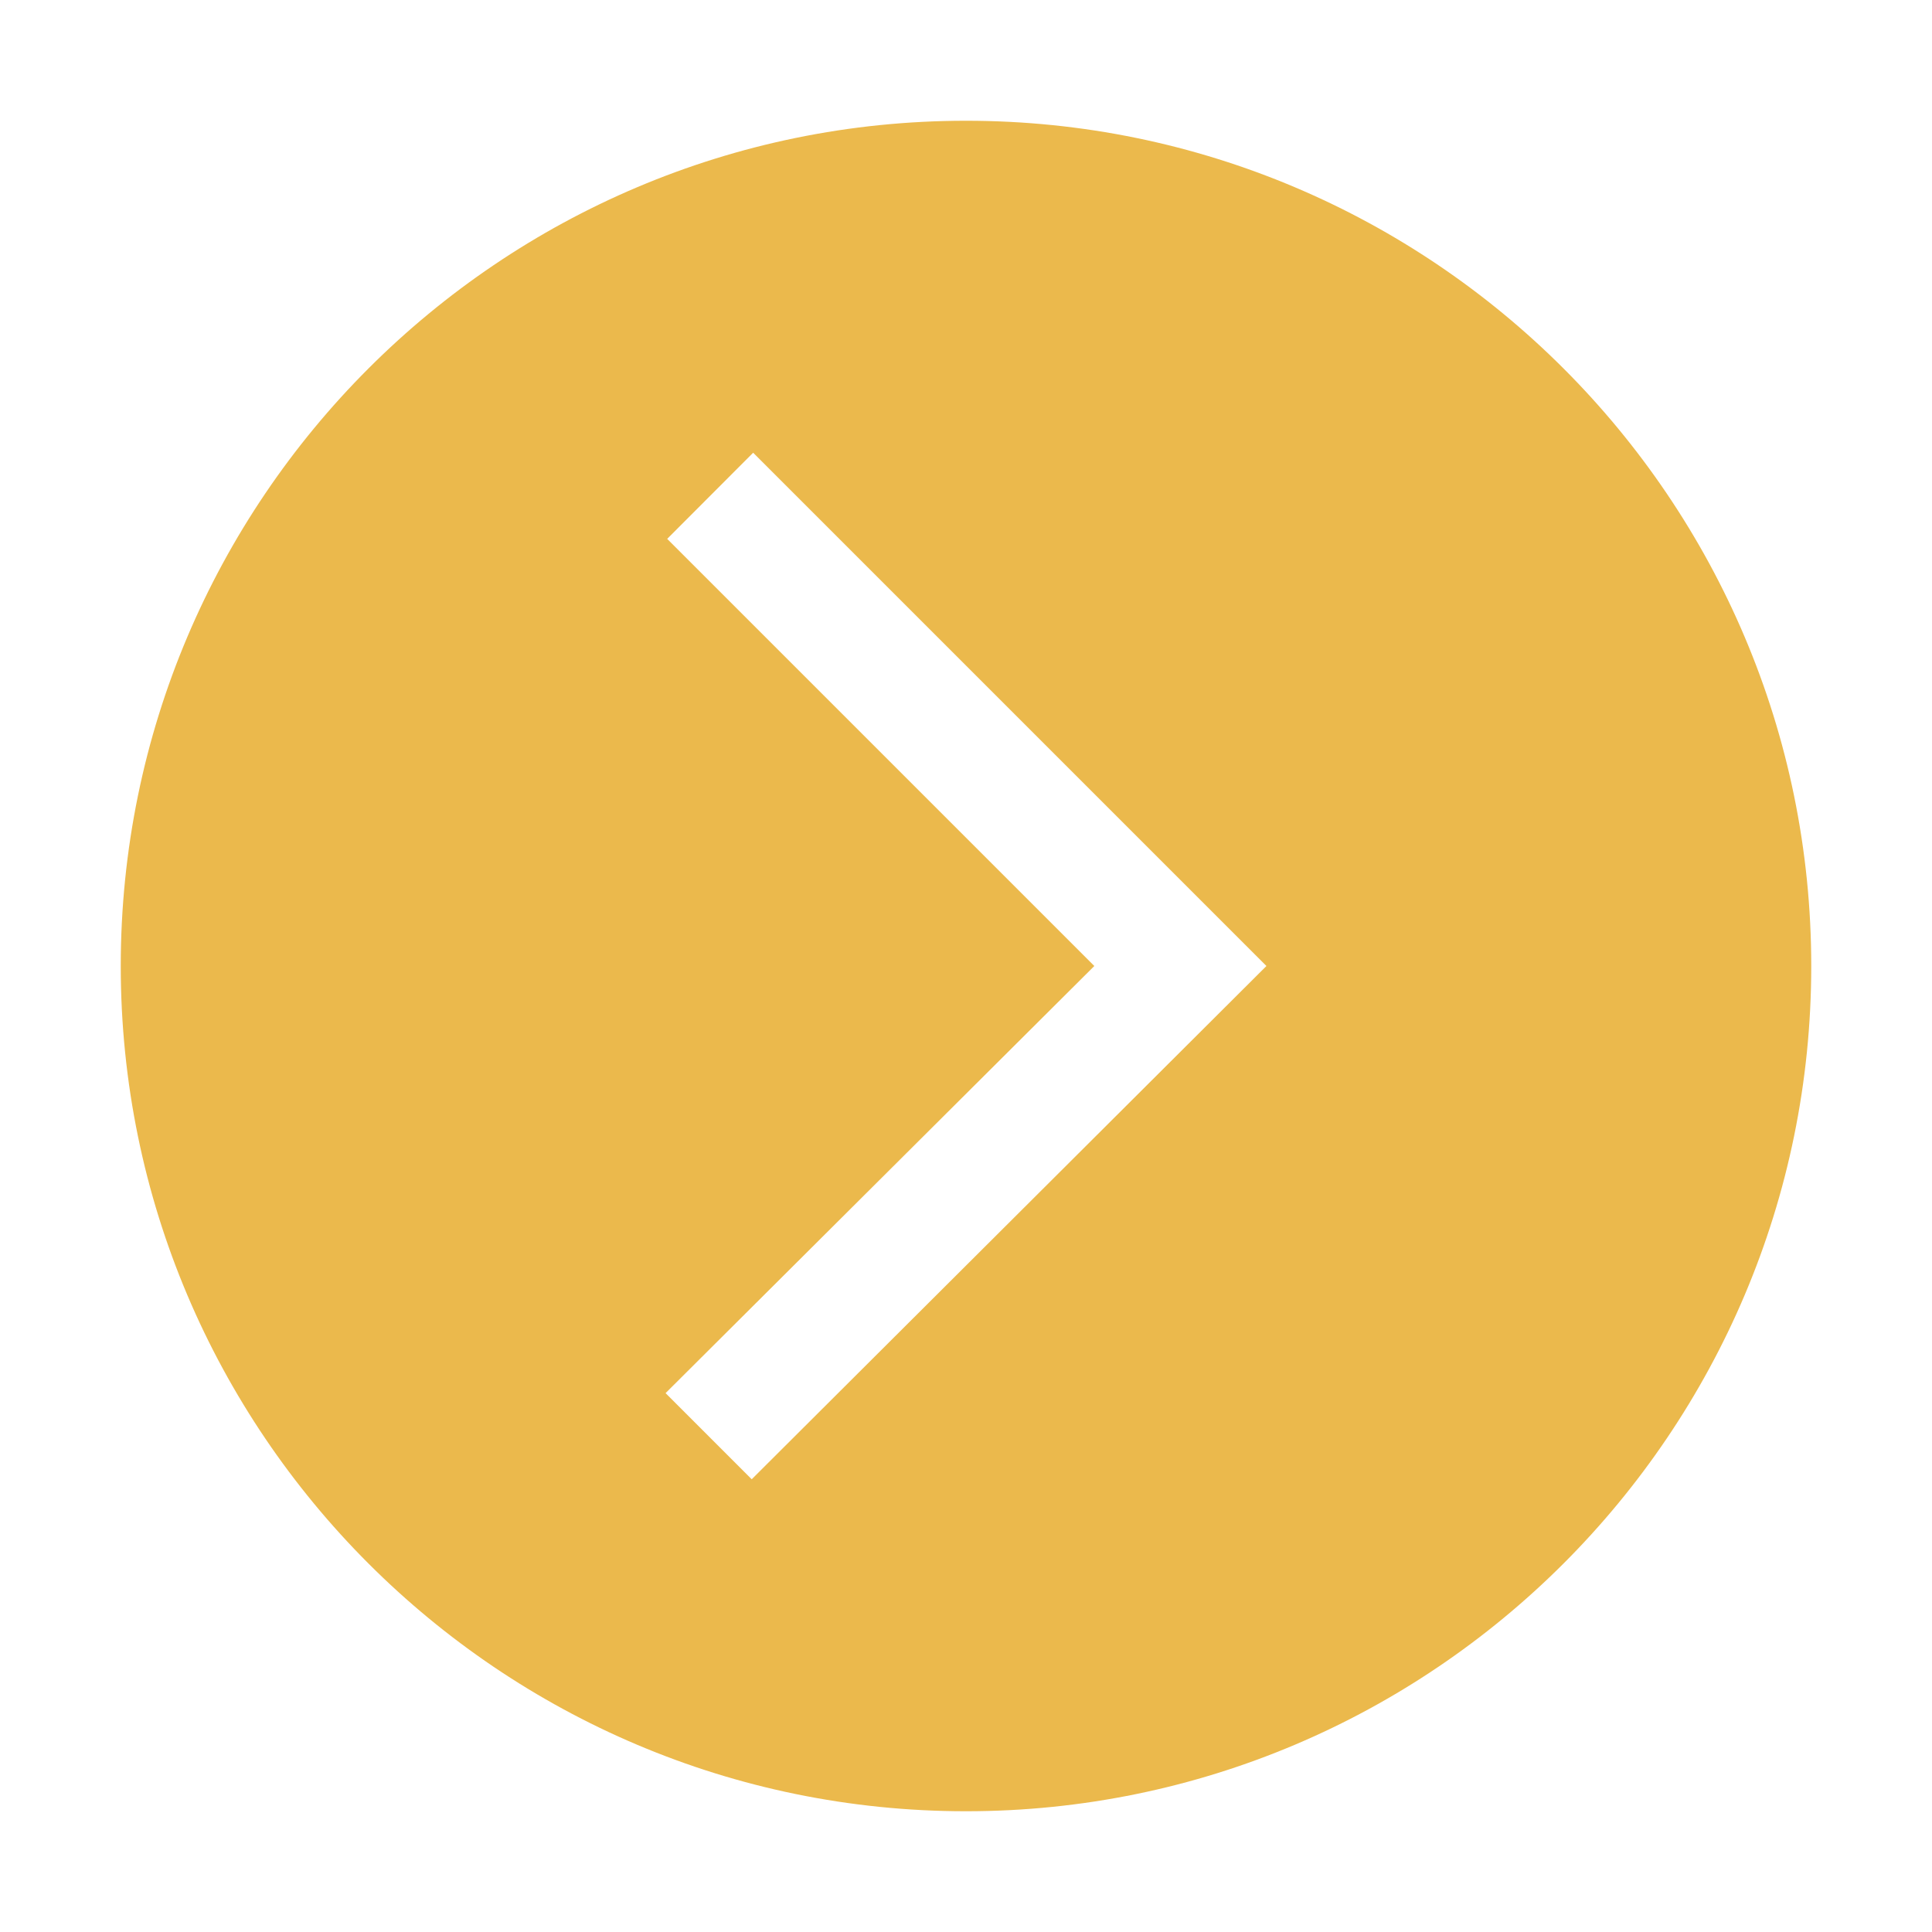 <?xml version="1.0" encoding="UTF-8"?>
<svg width="12px" height="12px" viewBox="0 0 12 12" version="1.1" xmlns="http://www.w3.org/2000/svg" xmlns:xlink="http://www.w3.org/1999/xlink">
    <title>309searchsearchsearch、searchsearch、searchsearchsearchsearch-searchsearch</title>
    <g id="Staking-Pool" stroke="none" stroke-width="1" fill="none" fill-rule="evenodd">
        <g id="Staking-Pool-Your-pool" transform="translate(-1217, -320)" fill="#EBB94C" fill-rule="nonzero">
            <g id="309searchsearchsearch、searchsearch、searchsearchsearchsearch-searchsearch" transform="translate(1217, 320)">
                <rect id="searchsearch" opacity="0" x="0" y="0" width="12" height="12"></rect>
                <path d="M6,0.75 C3.103,0.75 0.75,3.103 0.75,6 C0.75,8.897 3.103,11.25 6,11.25 C8.897,11.25 11.25,8.897 11.25,6 C11.25,3.103 8.897,0.75 6,0.75 Z M4.669,9.188 L4.134,8.653 L6.797,6 L4.144,3.347 L4.678,2.812 L7.866,6 L4.669,9.188 Z" id="searchsearch"></path>
            </g>
        </g>
    </g>
</svg>
